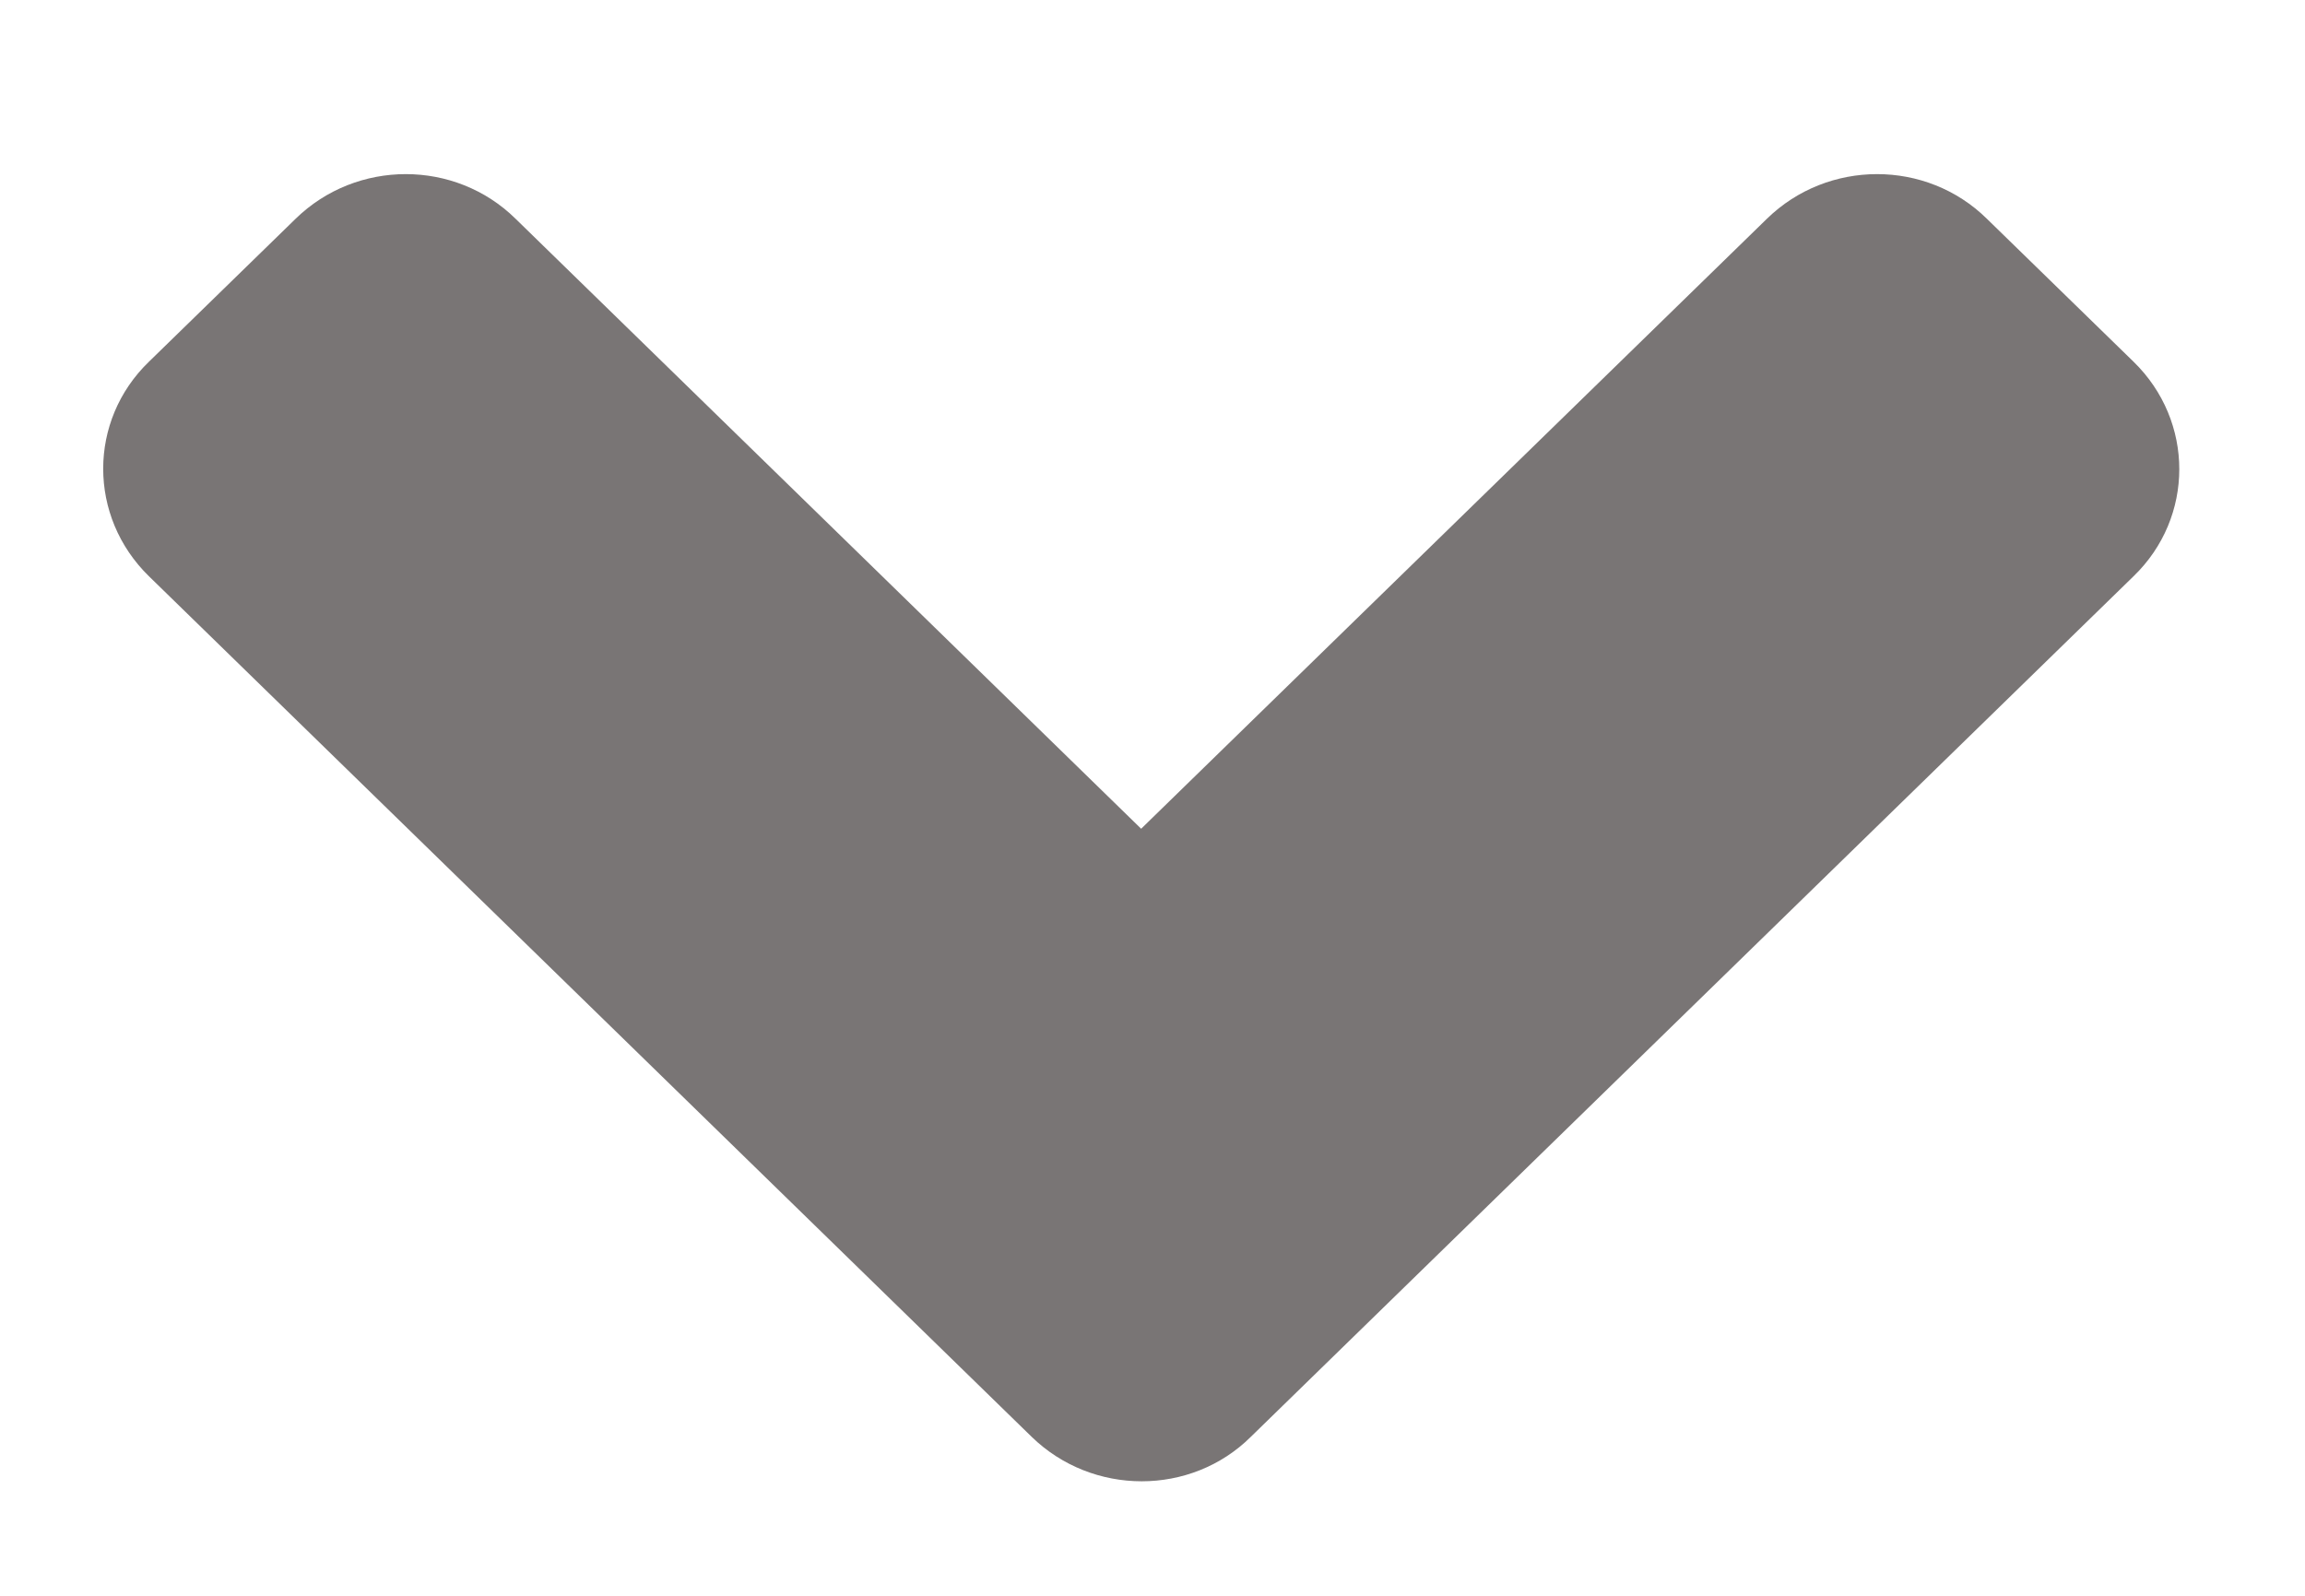<svg width="13" height="9" viewBox="0 0 13 9" fill="none" xmlns="http://www.w3.org/2000/svg">
<path d="M5.818 8.103L0.84 3.25C0.496 2.914 0.496 2.372 0.84 2.04L1.667 1.234C2.011 0.898 2.567 0.898 2.908 1.234L6.436 4.674L9.965 1.234C10.309 0.898 10.865 0.898 11.206 1.234L12.033 2.04C12.377 2.375 12.377 2.918 12.033 3.25L7.055 8.103C6.718 8.438 6.162 8.438 5.818 8.103Z" fill="#797575"/>
</svg>
